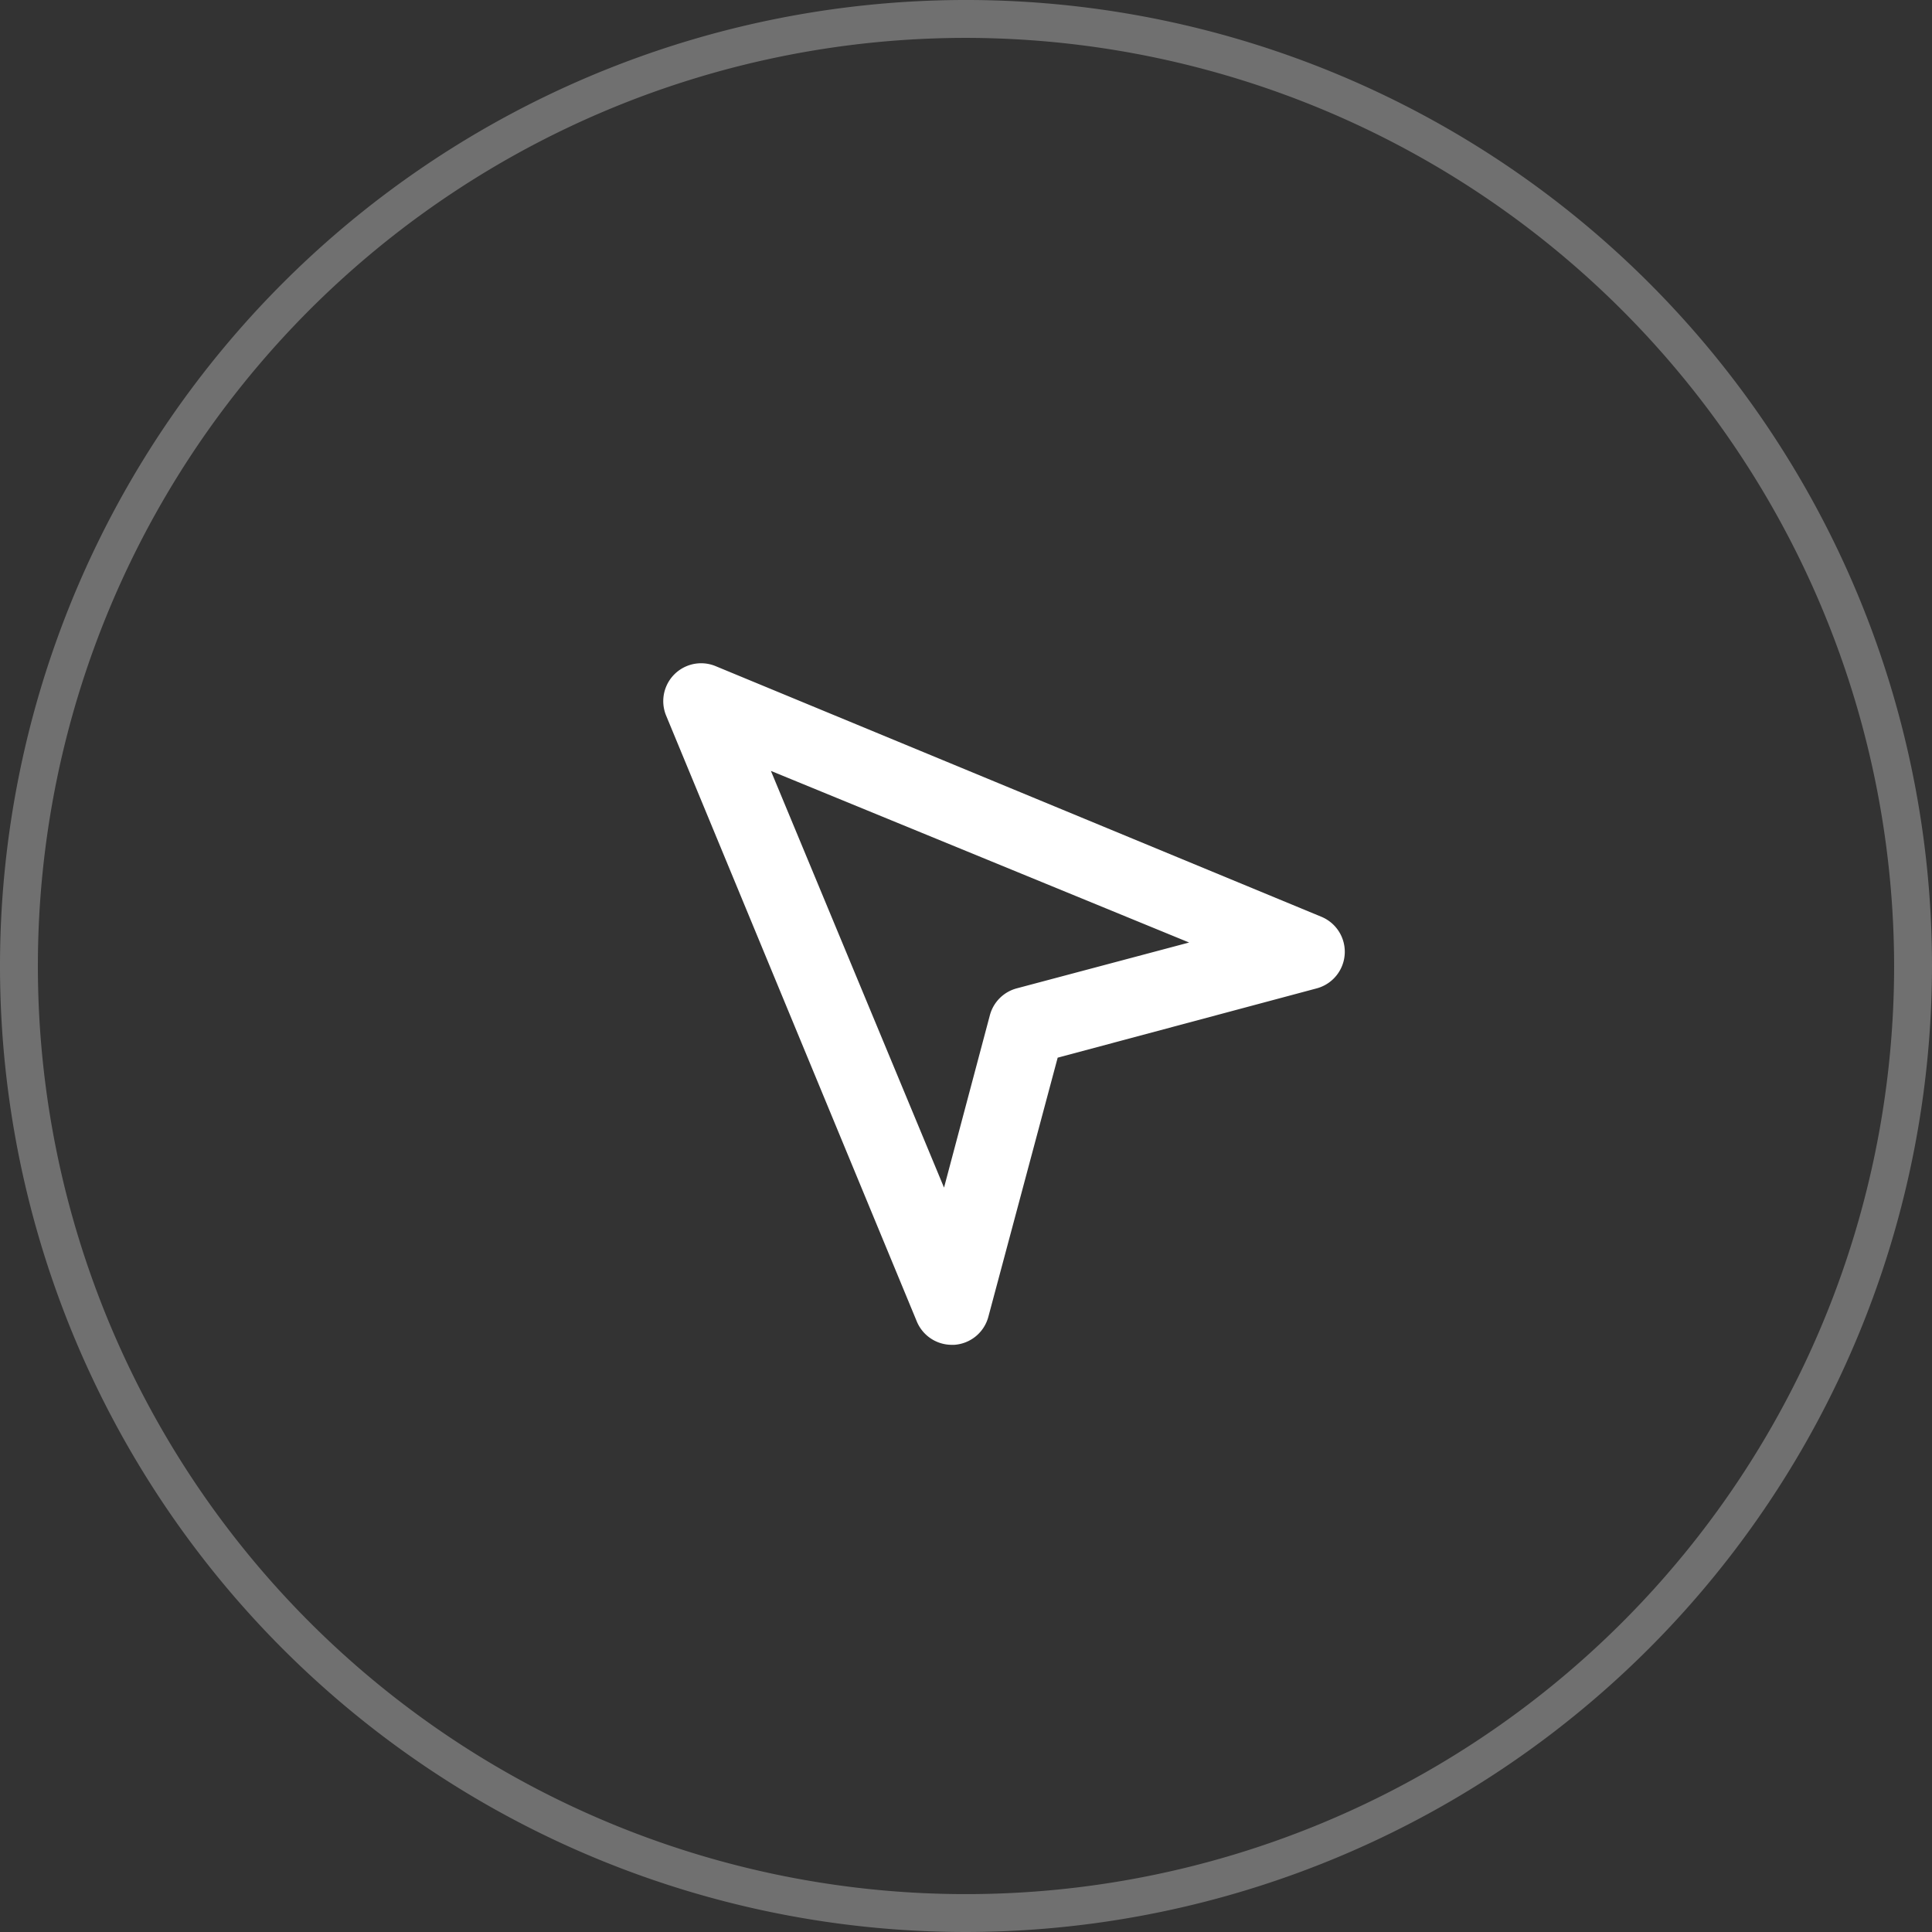 <svg xmlns="http://www.w3.org/2000/svg" viewBox="0 0 51 51"><rect x="0" y="0" width="51" height="51" fill="#333333" stroke="none"/><defs><style>.cls-1,.cls-2{fill:#fff;}.cls-1{opacity:0.3;}</style></defs><title>Asset 7</title><g id="Layer_2" data-name="Layer 2"><g id="design"><path class="cls-1" d="M25.5,51A25.5,25.5,0,1,1,51,25.5,25.53,25.53,0,0,1,25.5,51Zm0-50A24.5,24.5,0,1,0,50,25.5,24.53,24.53,0,0,0,25.5,1Z"/><path class="cls-2" d="M25.13,35.5a1,1,0,0,1-.93-.62l-6.62-16a1,1,0,0,1,1.3-1.3l16,6.62a1,1,0,0,1-.12,1.89l-6.84,1.83-1.83,6.84a1,1,0,0,1-.9.74ZM20.35,20.35l4.57,11,1.21-4.55a1,1,0,0,1,.71-.71l4.55-1.21Z"/></g></g></svg>